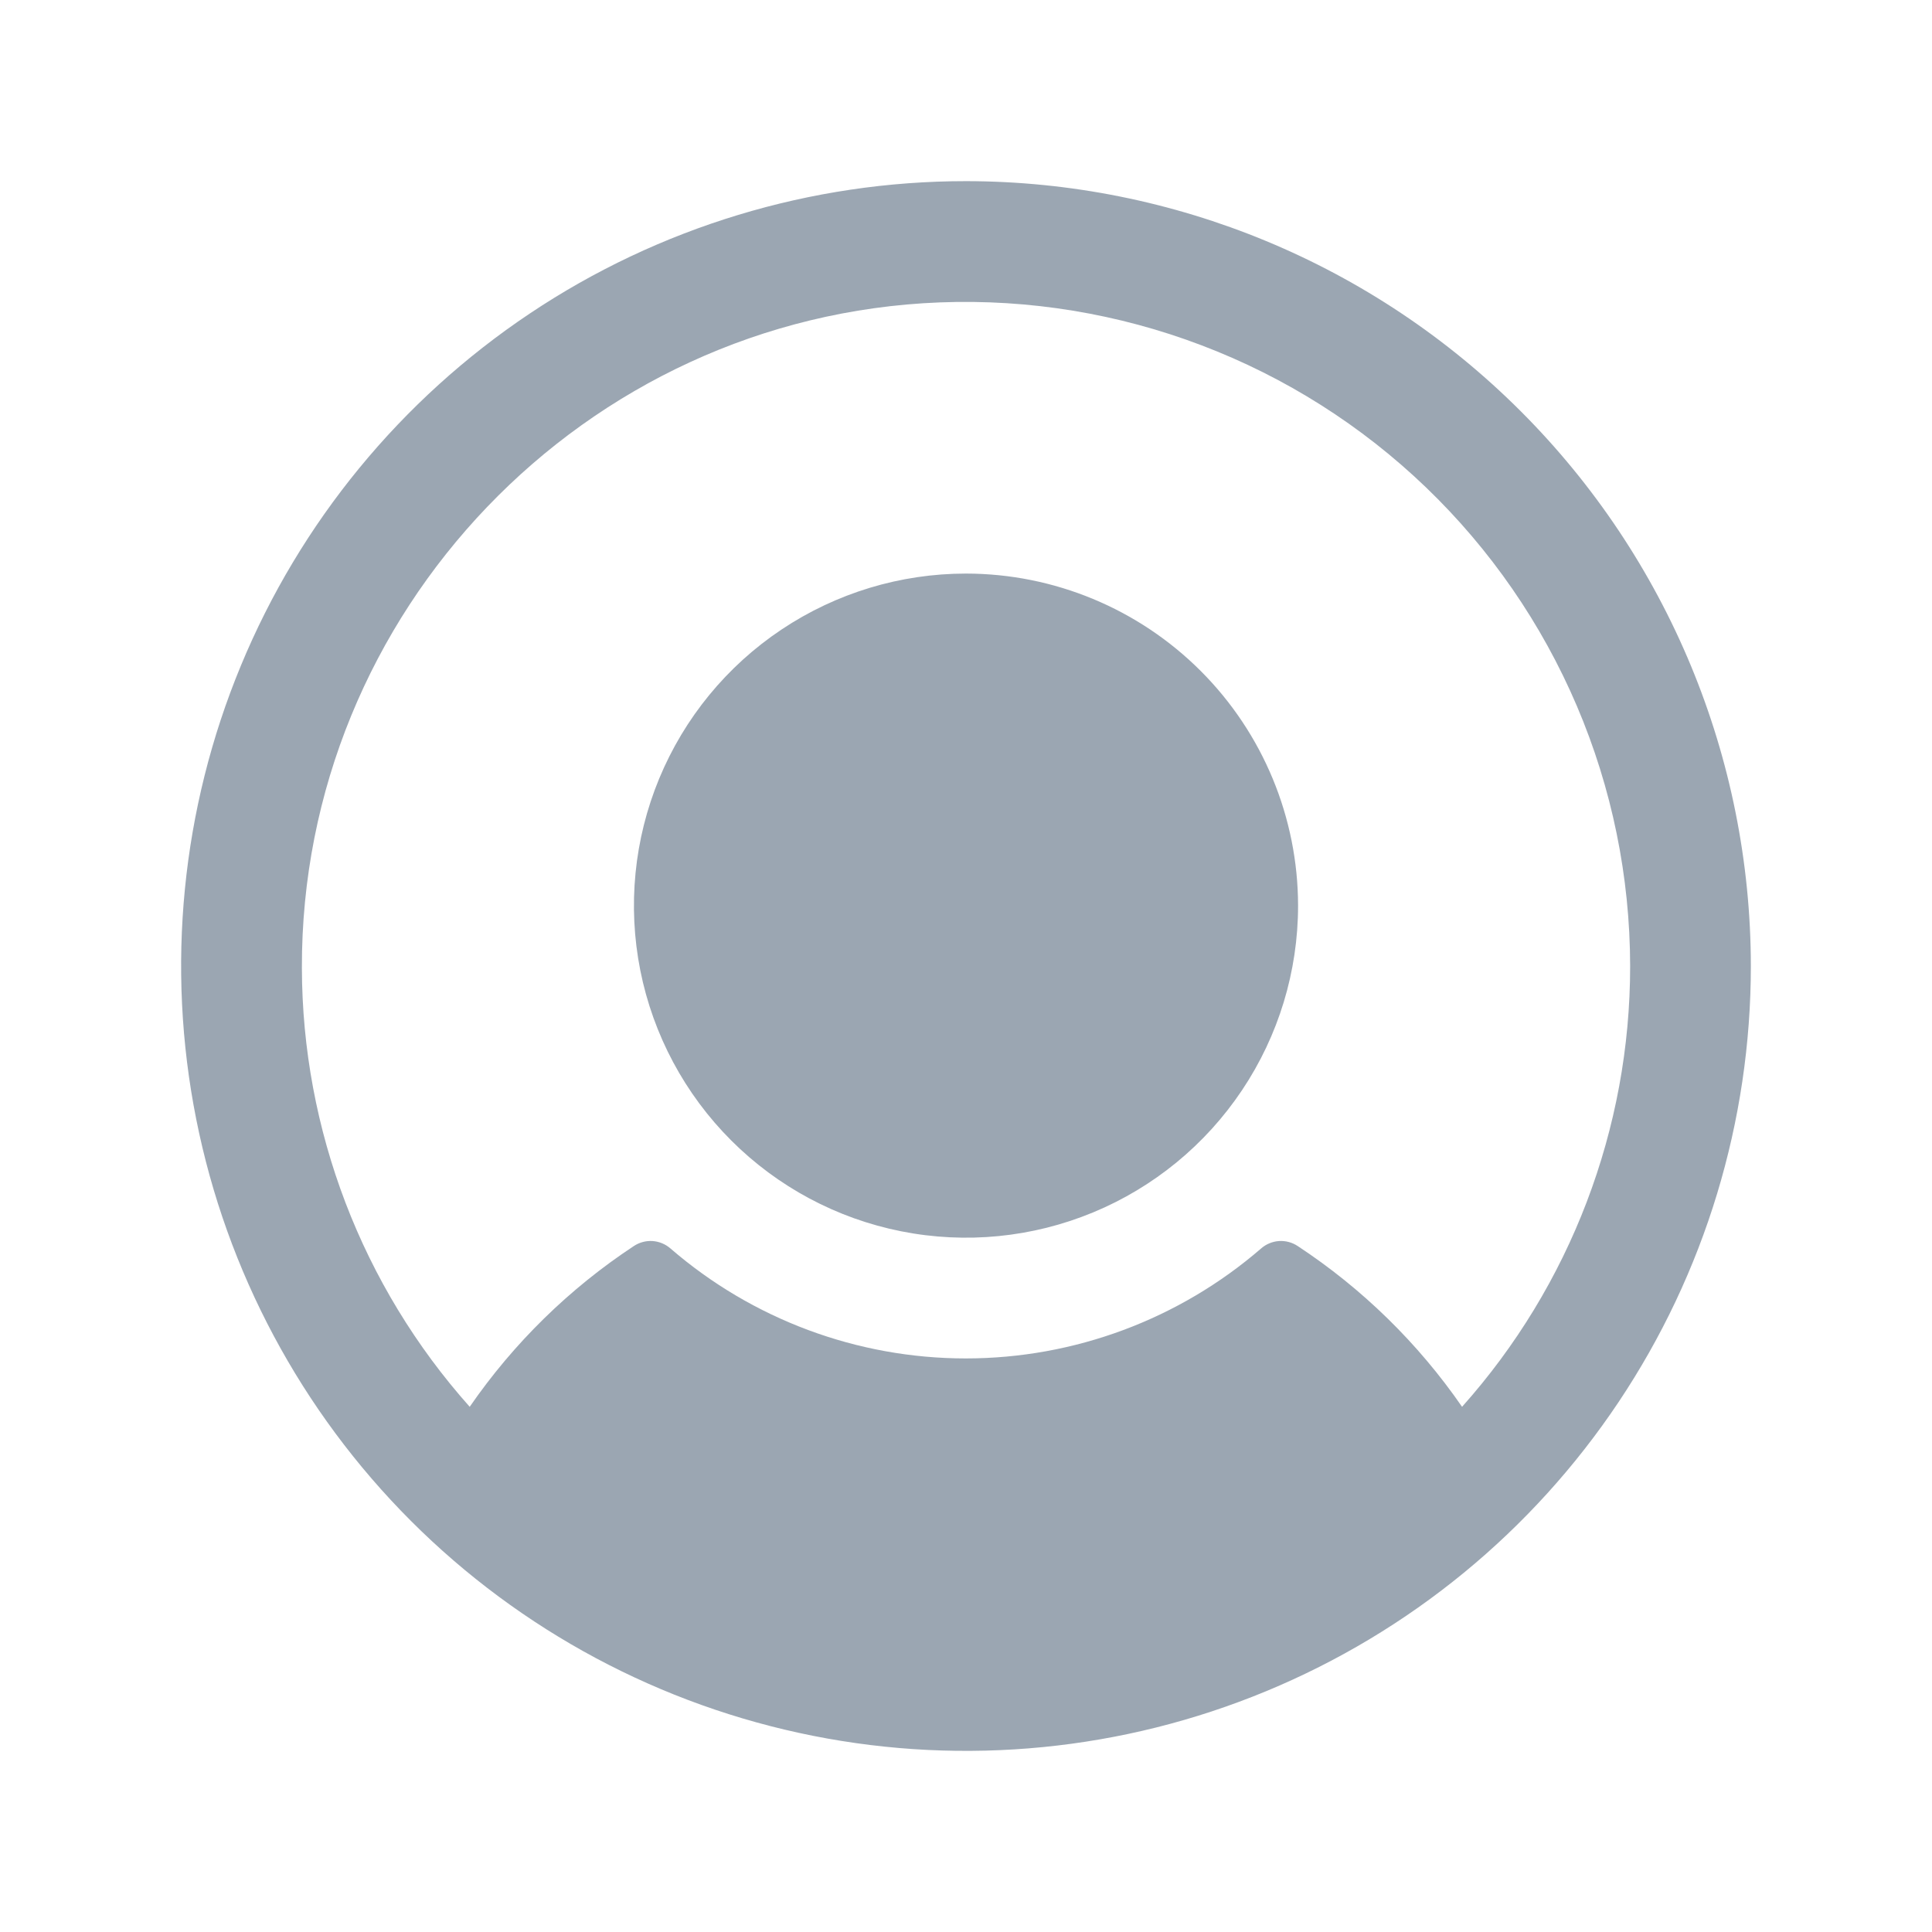 <svg width="50" height="50" viewBox="0 0 50 50" fill="none" xmlns="http://www.w3.org/2000/svg">
<path d="M33.594 23.438C33.594 25.137 33.09 26.799 32.145 28.212C31.201 29.625 29.859 30.727 28.289 31.377C26.718 32.028 24.991 32.198 23.323 31.866C21.656 31.535 20.125 30.716 18.923 29.514C17.721 28.312 16.903 26.781 16.571 25.114C16.24 23.447 16.41 21.719 17.06 20.149C17.711 18.578 18.812 17.236 20.226 16.292C21.639 15.348 23.3 14.844 25 14.844C27.278 14.846 29.463 15.753 31.074 17.364C32.685 18.975 33.591 21.159 33.594 23.438ZM45.312 25C45.312 29.017 44.121 32.945 41.889 36.285C39.657 39.625 36.485 42.229 32.773 43.766C29.062 45.304 24.977 45.706 21.037 44.922C17.097 44.138 13.478 42.204 10.637 39.363C7.796 36.522 5.862 32.903 5.078 28.963C4.294 25.023 4.696 20.938 6.234 17.227C7.771 13.515 10.375 10.343 13.715 8.111C17.055 5.879 20.983 4.688 25 4.688C30.386 4.693 35.549 6.835 39.357 10.643C43.165 14.451 45.307 19.614 45.312 25ZM42.188 25C42.185 22.687 41.716 20.397 40.809 18.27C39.901 16.142 38.574 14.218 36.906 12.615C35.238 11.012 33.264 9.761 31.102 8.939C28.94 8.116 26.634 7.737 24.322 7.826C15.123 8.182 7.787 15.844 7.813 25.049C7.821 29.239 9.367 33.281 12.156 36.408C13.292 34.761 14.735 33.347 16.406 32.246C16.549 32.152 16.718 32.107 16.889 32.118C17.059 32.13 17.221 32.197 17.35 32.309C19.473 34.145 22.187 35.156 24.994 35.156C27.802 35.156 30.515 34.145 32.639 32.309C32.767 32.197 32.929 32.13 33.1 32.118C33.27 32.107 33.44 32.152 33.582 32.246C35.255 33.347 36.7 34.76 37.838 36.408C40.641 33.27 42.19 29.208 42.188 25Z" fill="#394E67" fill-opacity="0.5"/>
</svg>
